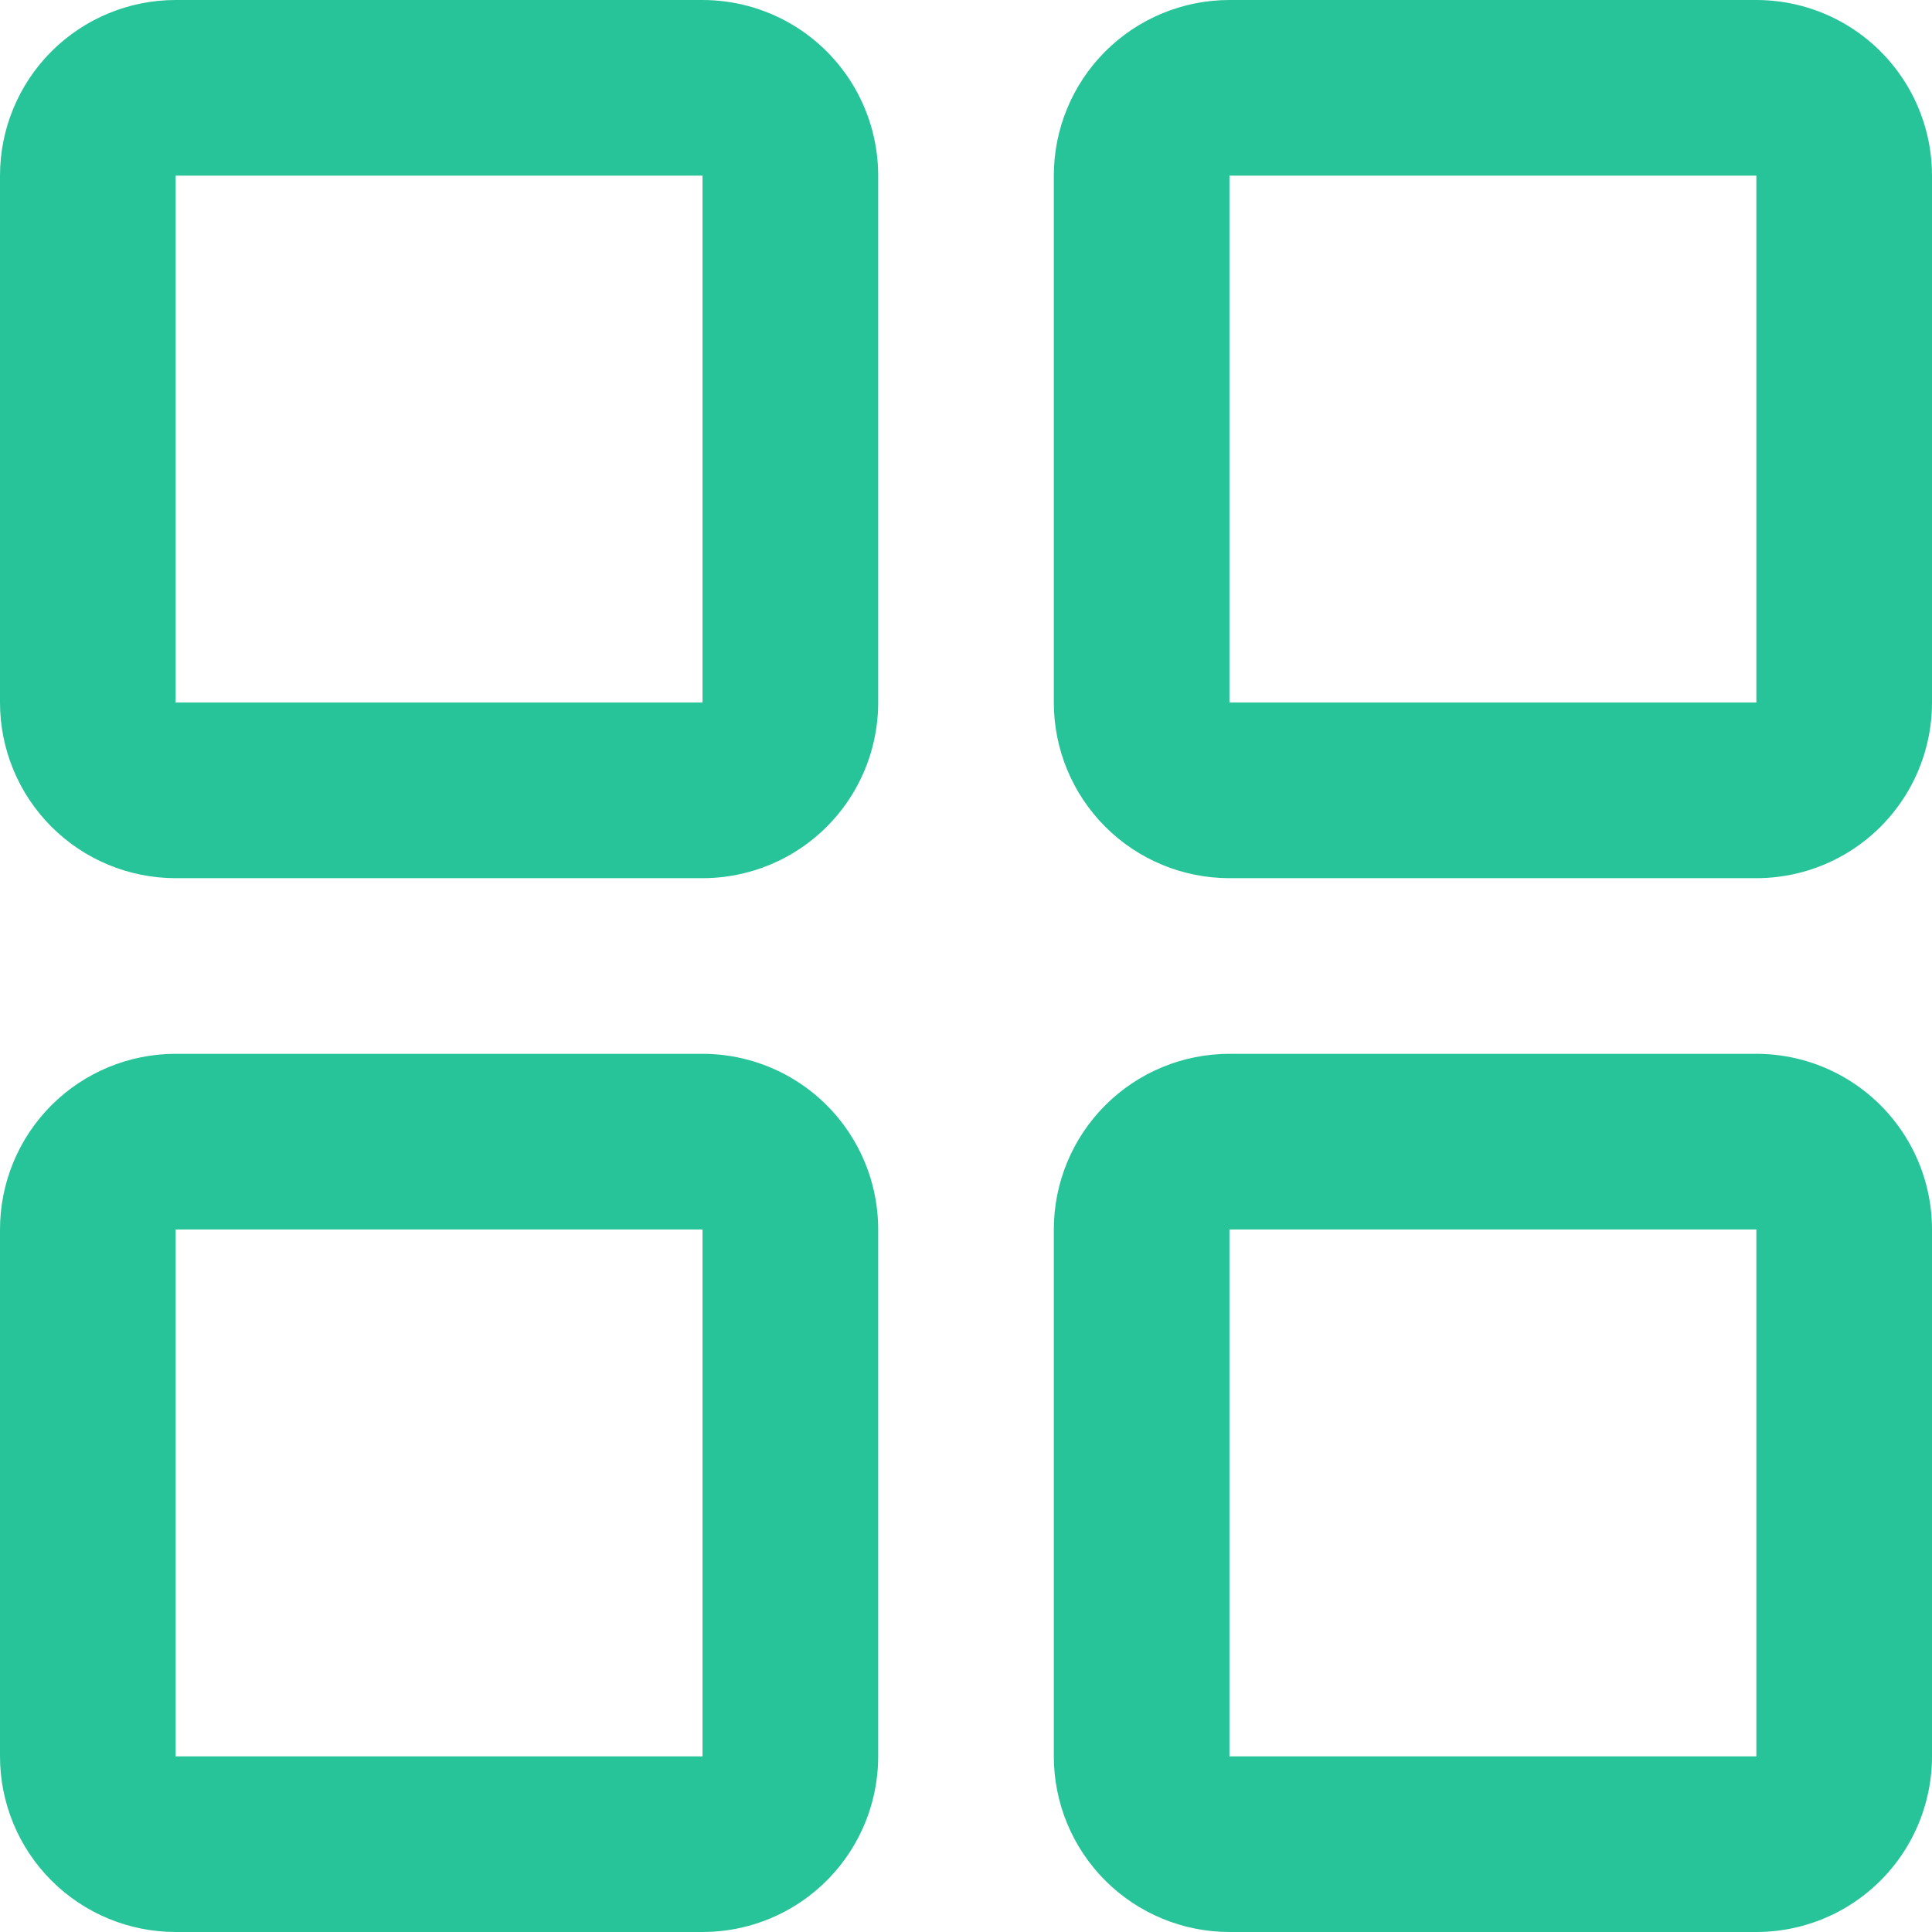 <svg xmlns="http://www.w3.org/2000/svg" xmlns:xlink="http://www.w3.org/1999/xlink" width="11" height="11" viewBox="0 0 11 11">
  <defs>
    <clipPath id="clip-path">
      <path id="Trazado_40" data-name="Trazado 40" d="M691-201a1,1,0,0,1,1,1v3a1,1,0,0,1-1,1h-3a1,1,0,0,1-1-1v-3a1,1,0,0,1,1-1Zm6,0a1,1,0,0,1,1,1v3a1,1,0,0,1-1,1h-3a1,1,0,0,1-1-1v-3a1,1,0,0,1,1-1Zm-6-6a1,1,0,0,1,1,1v3a1,1,0,0,1-1,1h-3a1,1,0,0,1-1-1v-3a1,1,0,0,1,1-1Zm6,0a1,1,0,0,1,1,1v3a1,1,0,0,1-1,1h-3a1,1,0,0,1-1-1v-3a1,1,0,0,1,1-1Z" fill="none" clip-rule="evenodd"/>
    </clipPath>
    <clipPath id="clip-path-2">
      <rect id="Rectángulo_3" data-name="Rectángulo 3" width="31" height="31" transform="translate(677 -217)" fill="none"/>
    </clipPath>
    <clipPath id="clip-path-3">
      <path id="Trazado_39" data-name="Trazado 39" d="M687-196h11v-11H687Z" fill="none"/>
    </clipPath>
  </defs>
  <g id="Grupo_44" data-name="Grupo 44" transform="translate(-687 207)" clip-path="url(#clip-path)">
    <g id="Grupo_43" data-name="Grupo 43" style="isolation: isolate">
      <g id="Grupo_42" data-name="Grupo 42" clip-path="url(#clip-path-2)">
        <g id="Grupo_41" data-name="Grupo 41" clip-path="url(#clip-path-3)">
          <g id="Grupo_40" data-name="Grupo 40" transform="translate(687 -207)">
            <path id="Trazado_38" data-name="Trazado 38" d="M4,6A1,1,0,0,1,5,7v3a1,1,0,0,1-1,1H1a1,1,0,0,1-1-1V7A1,1,0,0,1,1,6Zm6,0a1,1,0,0,1,1,1v3a1,1,0,0,1-1,1H7a1,1,0,0,1-1-1V7A1,1,0,0,1,7,6ZM4,0A1,1,0,0,1,5,1V4A1,1,0,0,1,4,5H1A1,1,0,0,1,0,4V1A1,1,0,0,1,1,0Zm6,0a1,1,0,0,1,1,1V4a1,1,0,0,1-1,1H7A1,1,0,0,1,6,4V1A1,1,0,0,1,7,0Z" fill="none" stroke="#28c499" stroke-width="2"/>
          </g>
        </g>
      </g>
    </g>
  </g>
</svg>
